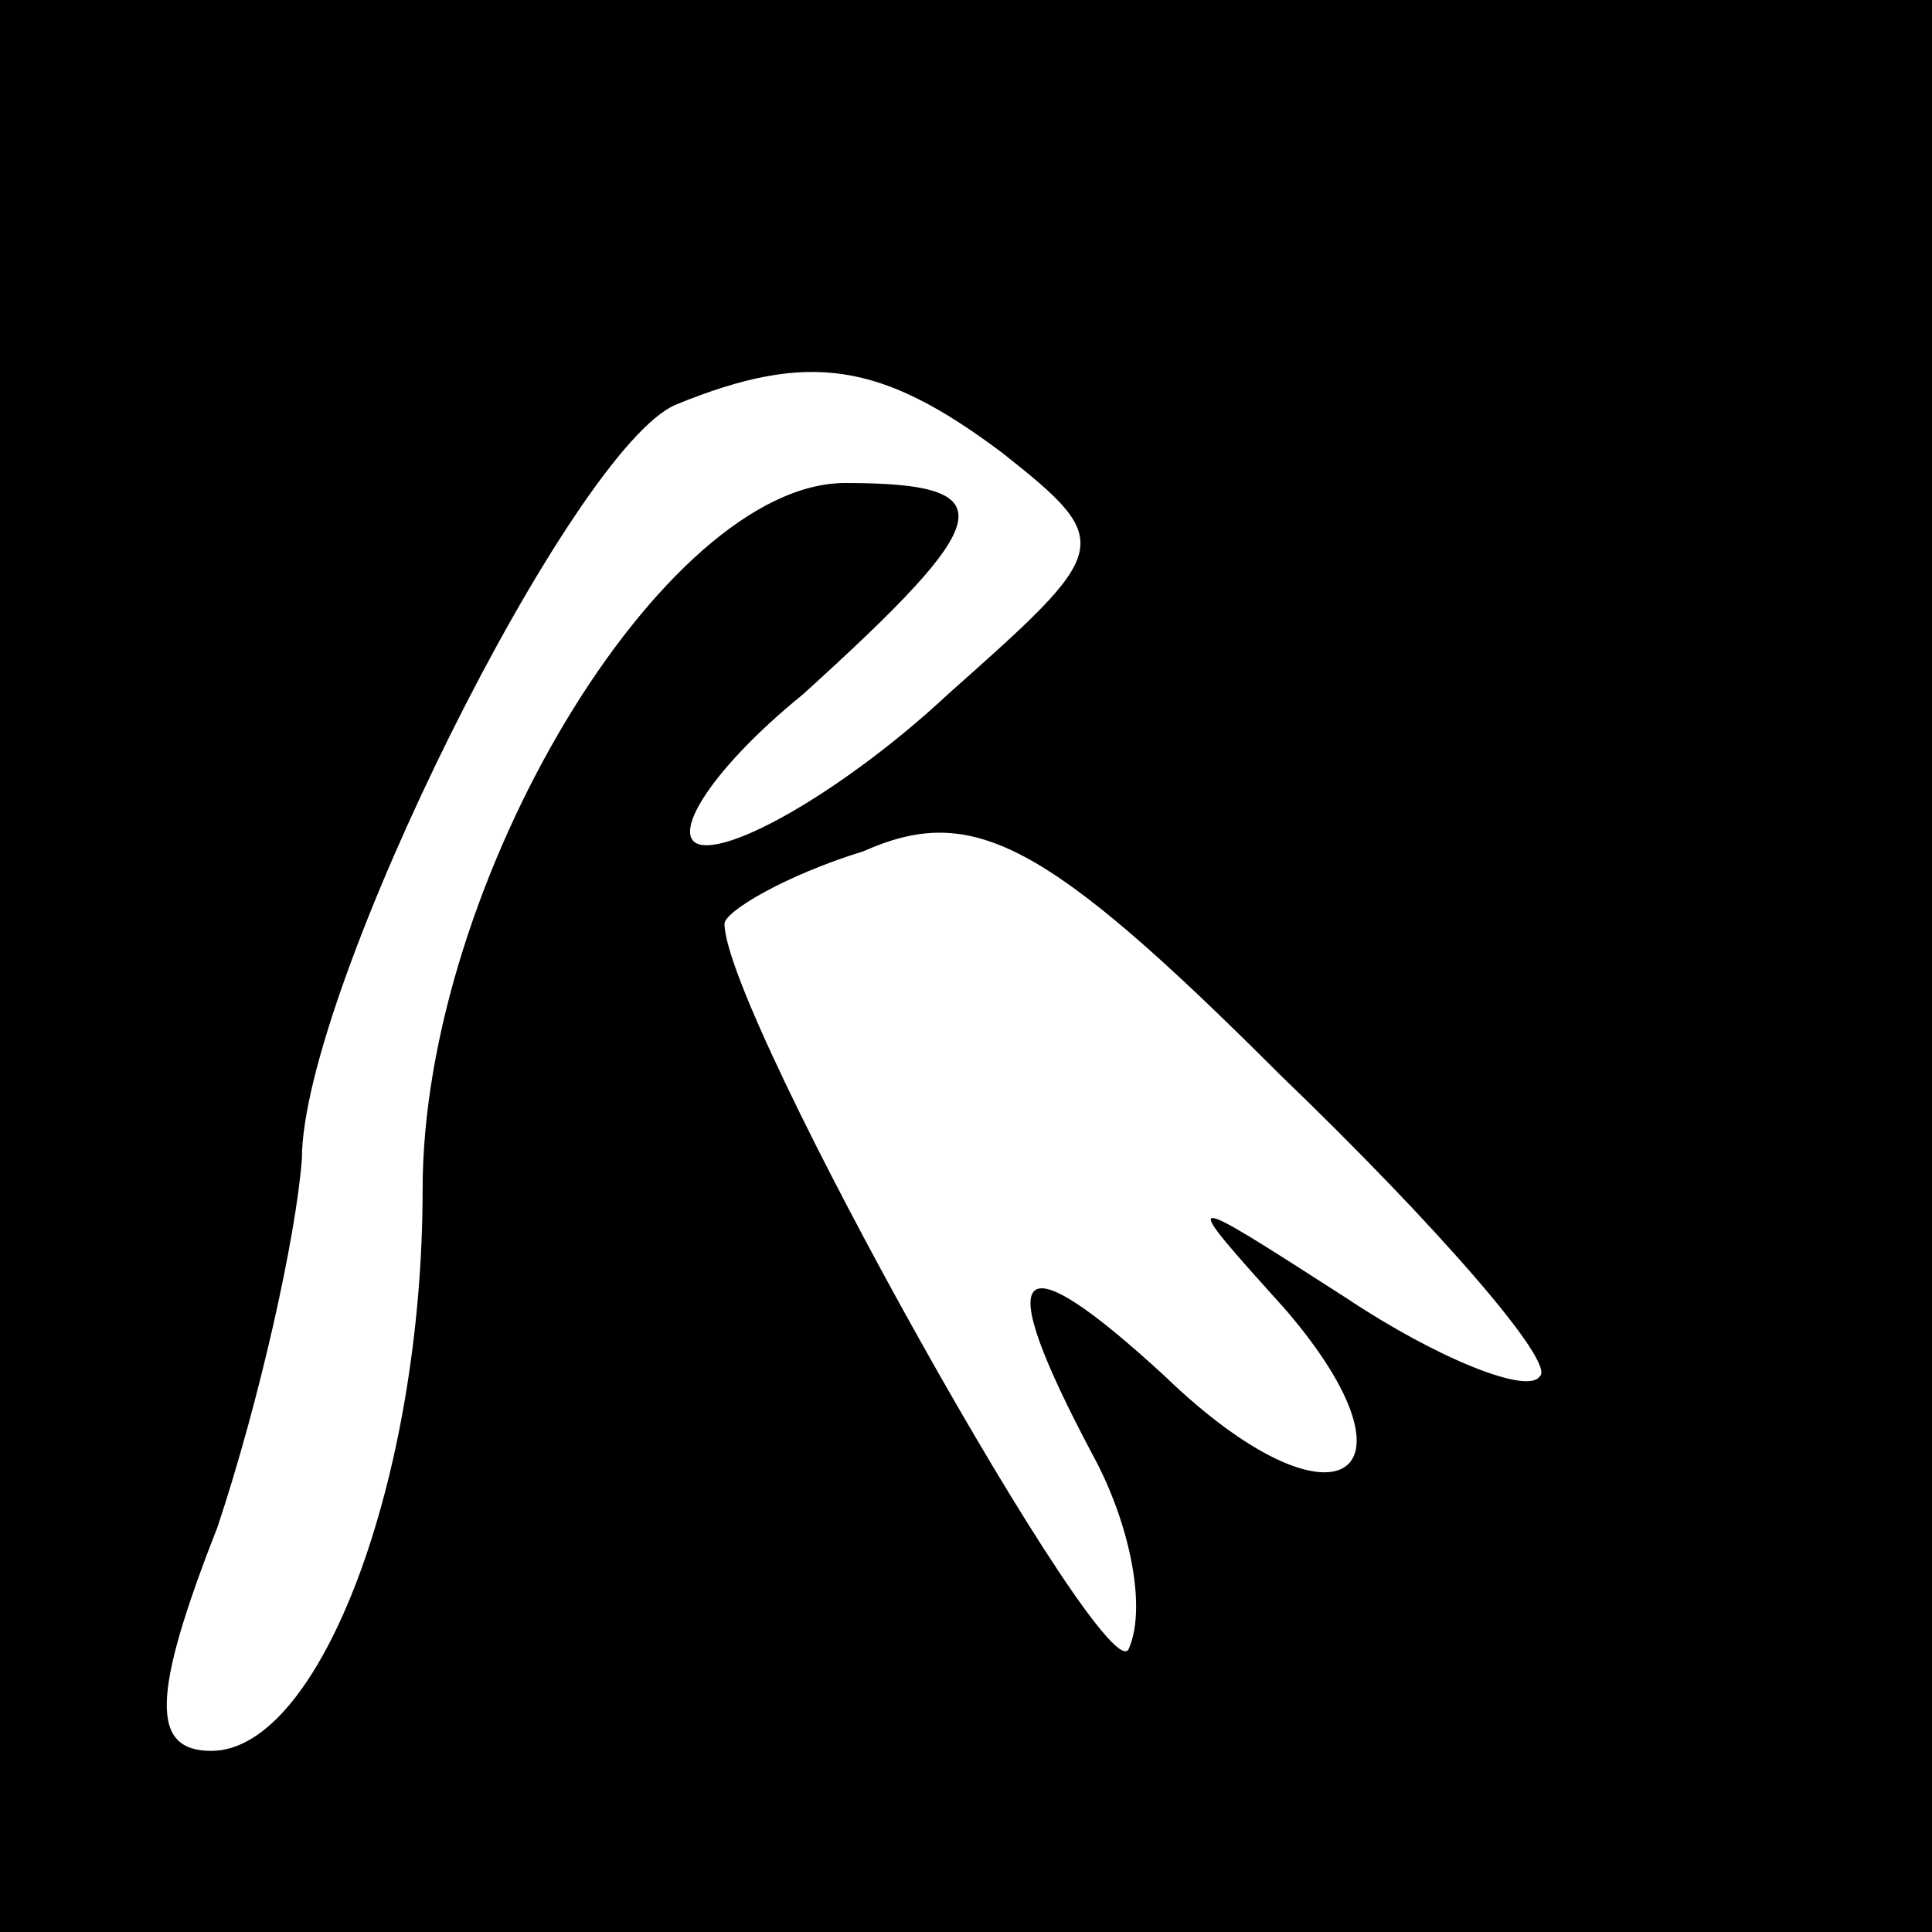 <?xml version="1.0" standalone="no"?>
<!DOCTYPE svg PUBLIC "-//W3C//DTD SVG 20010904//EN"
 "http://www.w3.org/TR/2001/REC-SVG-20010904/DTD/svg10.dtd">
<svg version="1.0" xmlns="http://www.w3.org/2000/svg"
 width="32pt" height="32pt" viewBox="0 0 32 32"
 preserveAspectRatio="xMidYMid meet">
<rect x="0" y="0" width="32" height="32" fill="#808080" stroke="none"/>
<g transform="translate(0,32) scale(0.1,-0.1)"
fill="#000000" stroke="none">
<path fill="#000000" stroke="none" d="M0 160 l0 -160 160 0 160 0 0 160 0
160 -160 0 -160 0 0 -160z"/>
<path fill="#ffffff" stroke="none" d="M166 245 c19 -15 18 -16 -9 -40 -15
-14 -33 -25 -40 -25 -7 0 0 12 16 25 32 29 34 35 7 35 -30 0 -70 -66 -70 -117
0 -48 -17 -93 -35 -93 -10 0 -10 9 1 37 7 21 13 48 14 61 0 28 45 118 62 125
22 9 34 7 54 -8z"/>
<path fill="#ffffff" stroke="none" d="M255 92 c-2 -3 -17 3 -32 13 -28 18
-28 18 -10 -2 24 -28 8 -38 -20 -11 -25 23 -29 19 -12 -13 6 -11 9 -25 6 -32
-3 -9 -67 105 -67 120 0 2 10 8 23 12 18 8 30 2 69 -37 26 -25 46 -48 43 -50z"/>
</g>
</svg>
